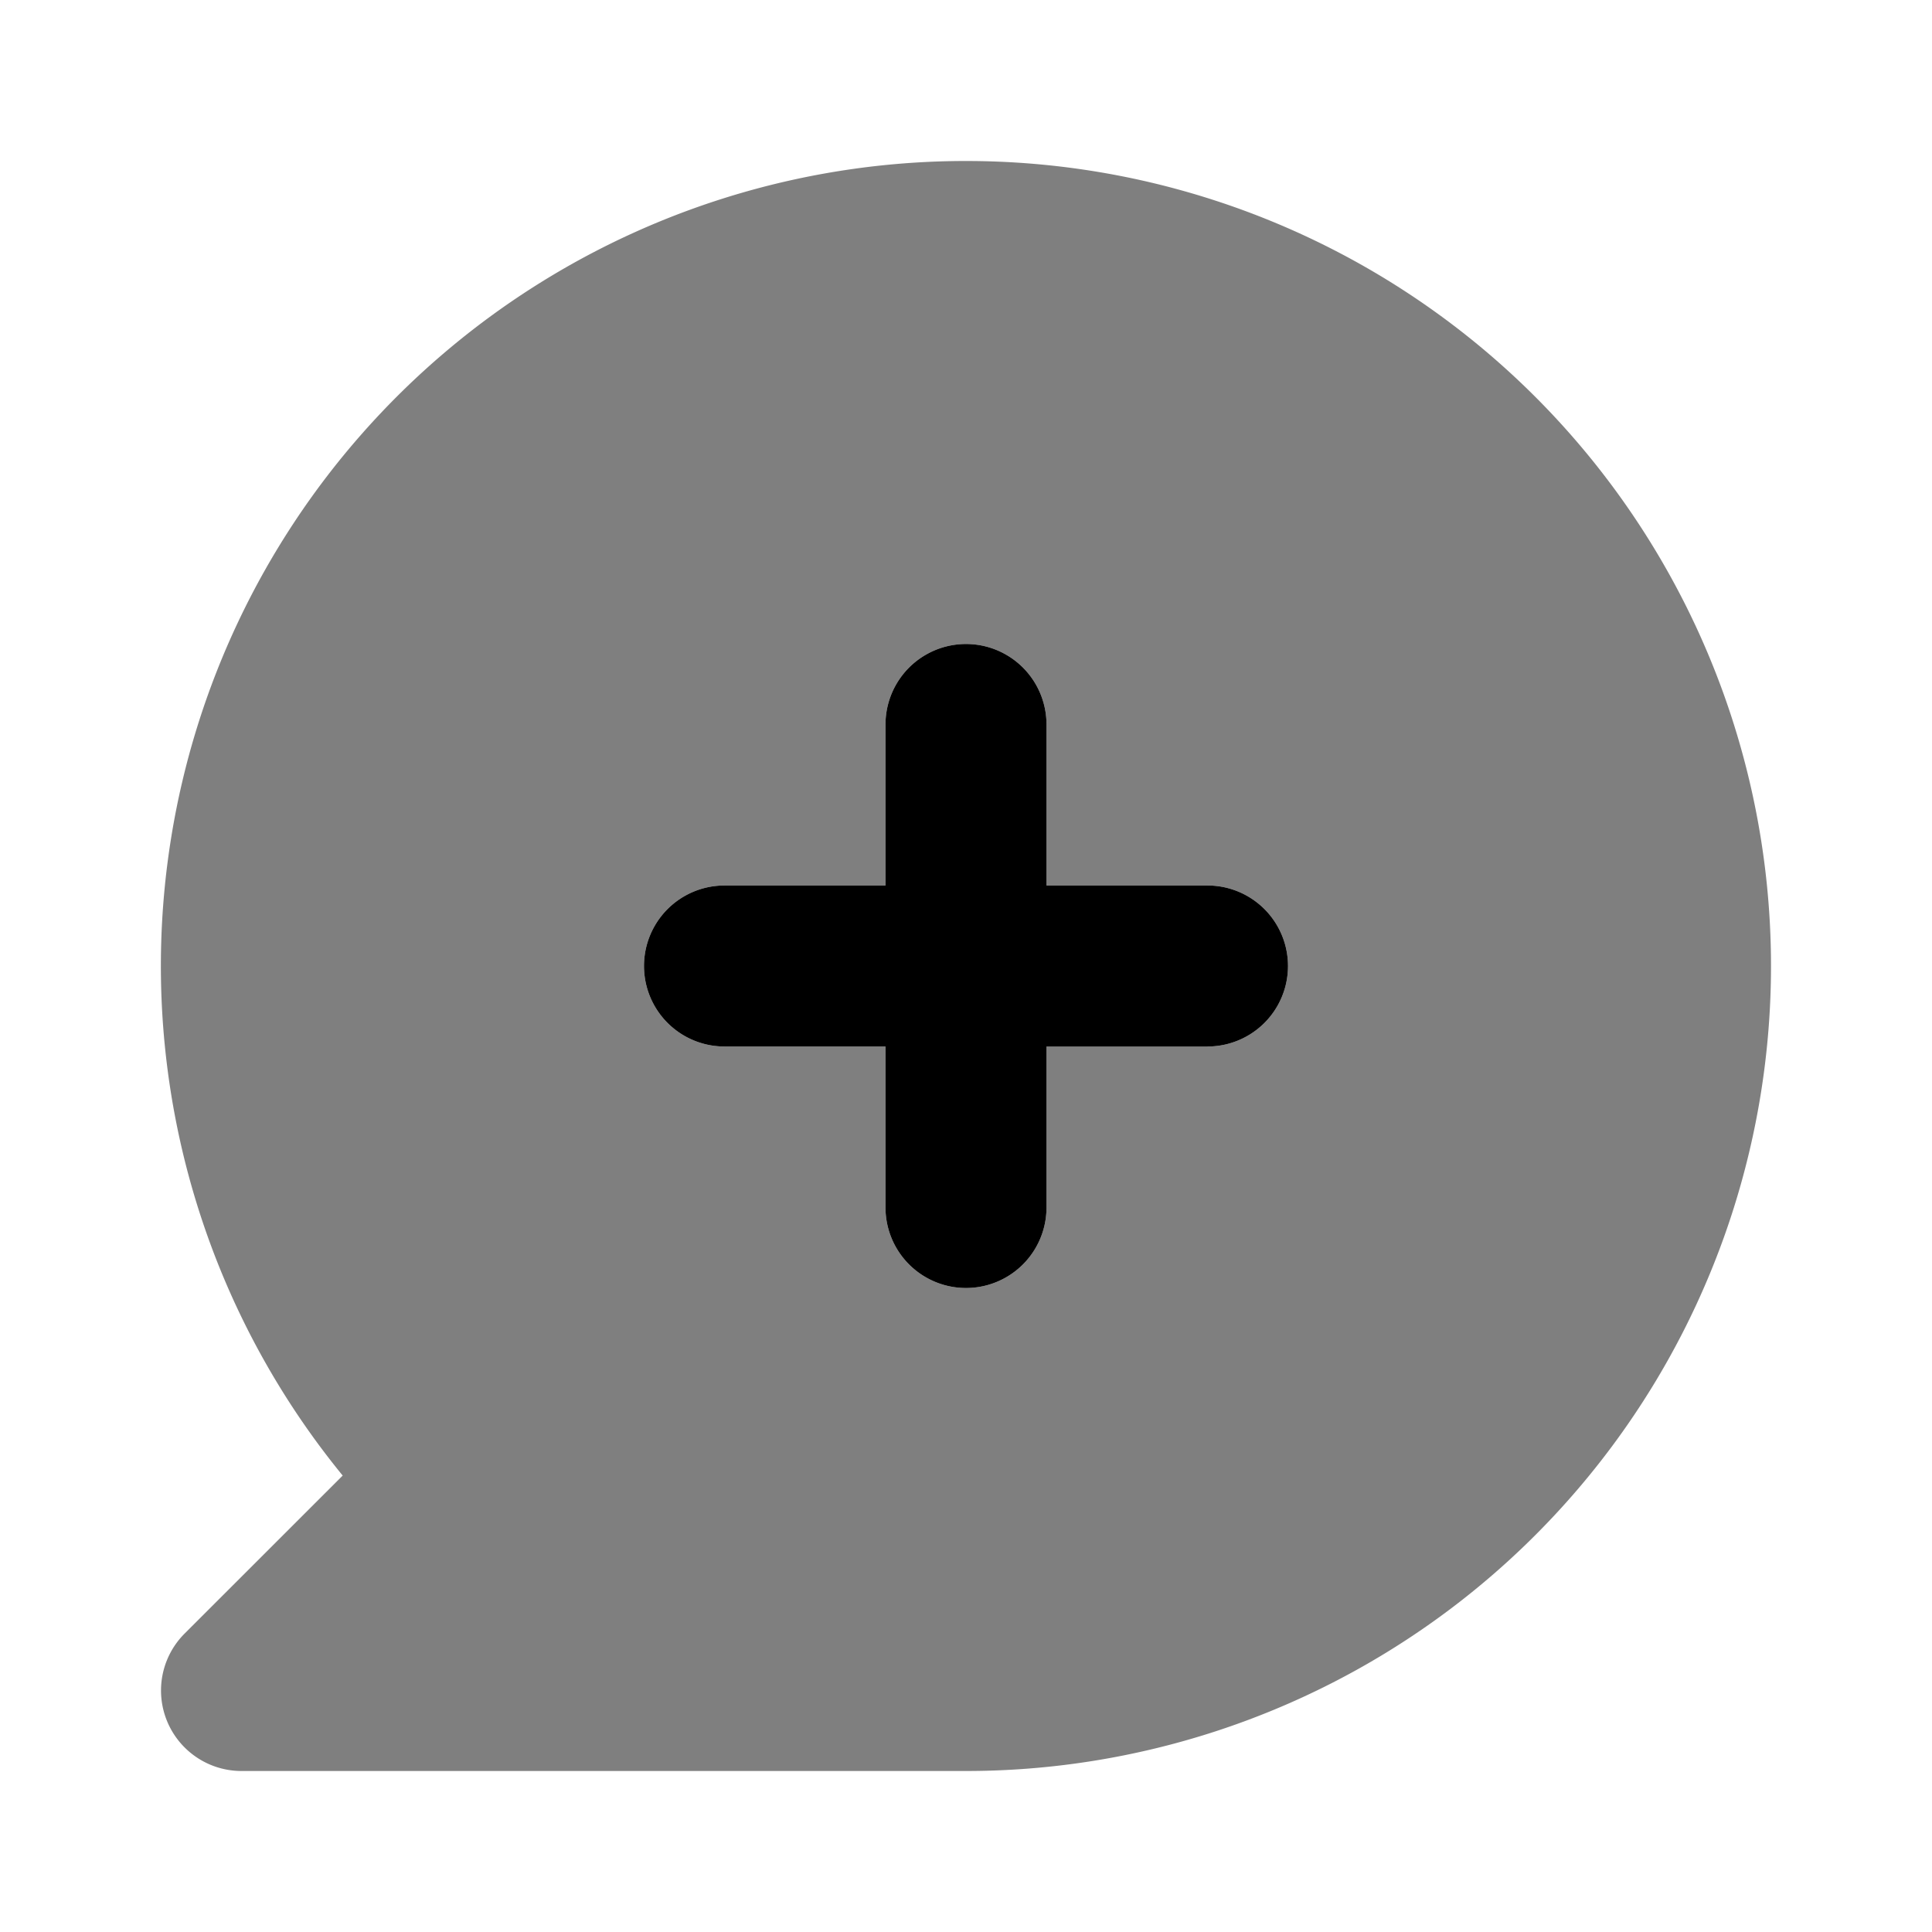 <svg xmlns="http://www.w3.org/2000/svg" width="32" height="32" viewBox="0 0 24 24">
    <path fill="currentColor" d="M15 11h-2V9a1 1 0 0 0-2 0v2H9a1 1 0 0 0 0 2h2v2a1 1 0 0 0 2 0v-2h2a1 1 0 0 0 0-2" />
    <path fill="currentColor"
        d="M12 2a10 10 0 0 0-7.743 16.33l-1.964 1.963A1 1 0 0 0 3 22h9a10 10 0 0 0 0-20m3 11h-2v2a1 1 0 0 1-2 0v-2H9a1 1 0 0 1 0-2h2V9a1 1 0 0 1 2 0v2h2a1 1 0 0 1 0 2"
        opacity=".5" />
</svg>